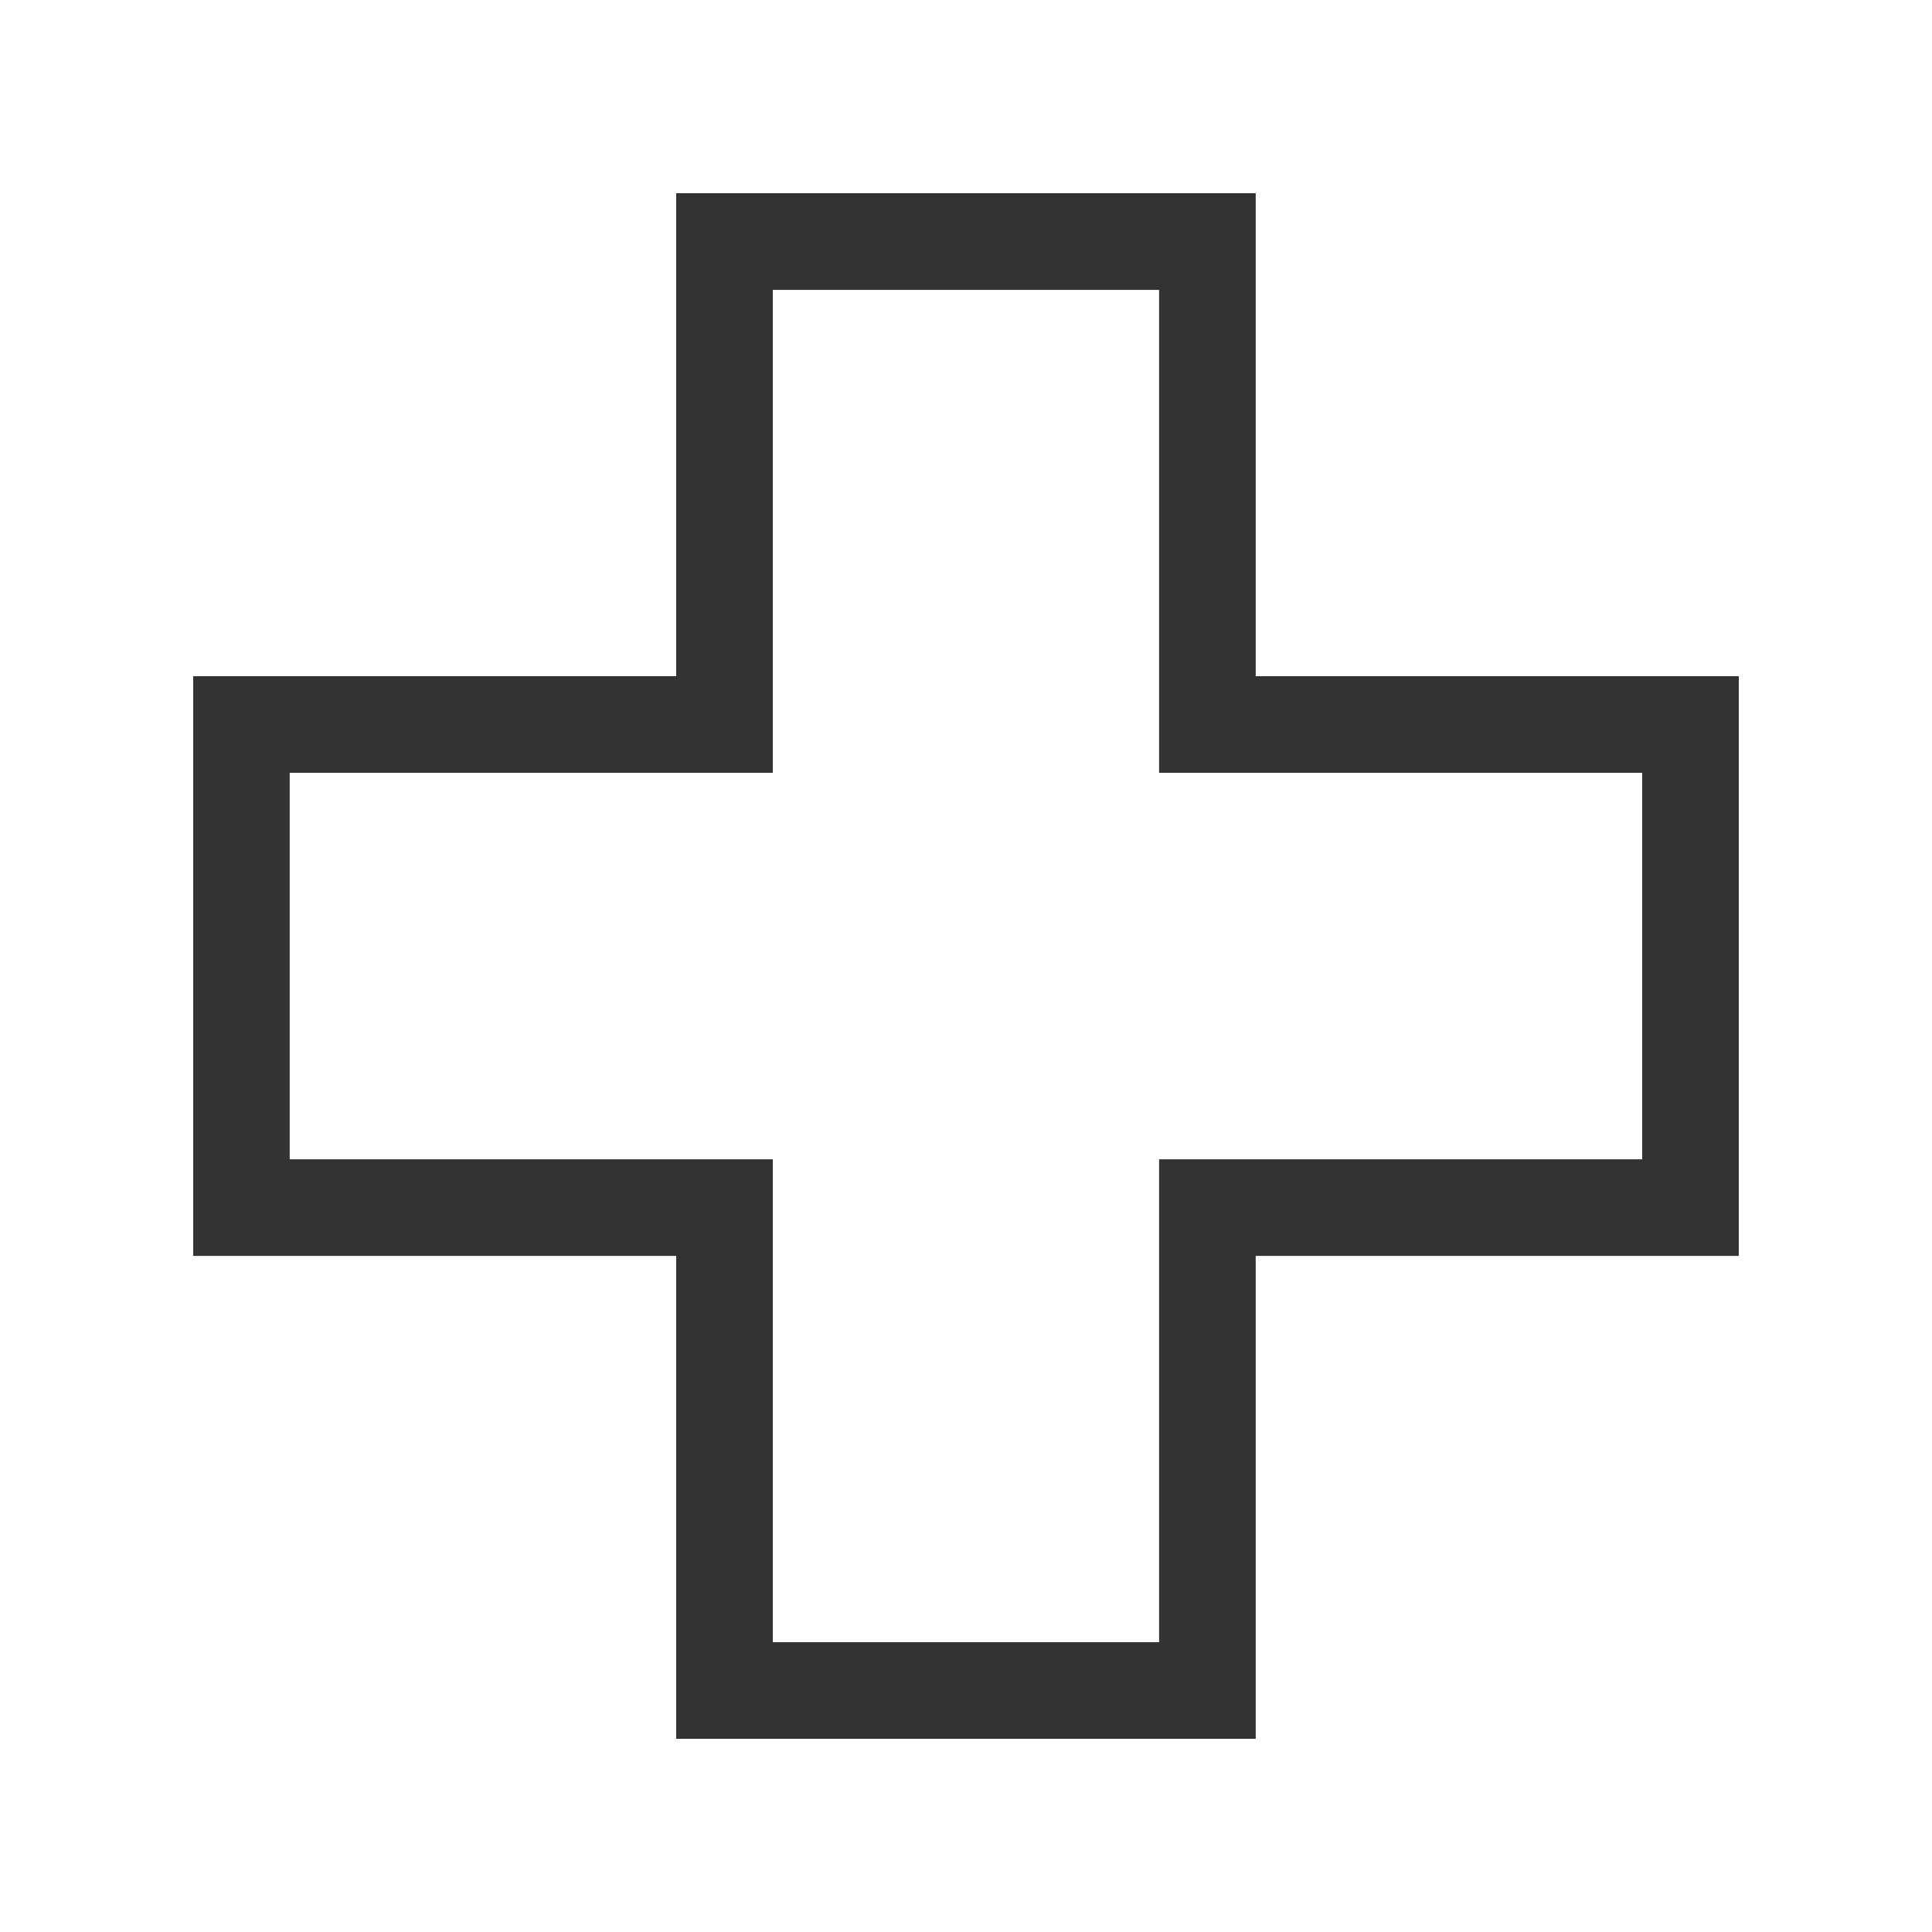 <svg width="40" height="40" viewBox="0 0 40 40" fill="none" xmlns="http://www.w3.org/2000/svg">
<path d="M14 4V14H4V26.002H14V36H25.998V26.002H36V14H25.998V4H14ZM5.998 16H16V6.002H23.998V16H34V24.002H23.998V34H16V24.002H5.998V16Z" fill="#333333"/>
</svg>
